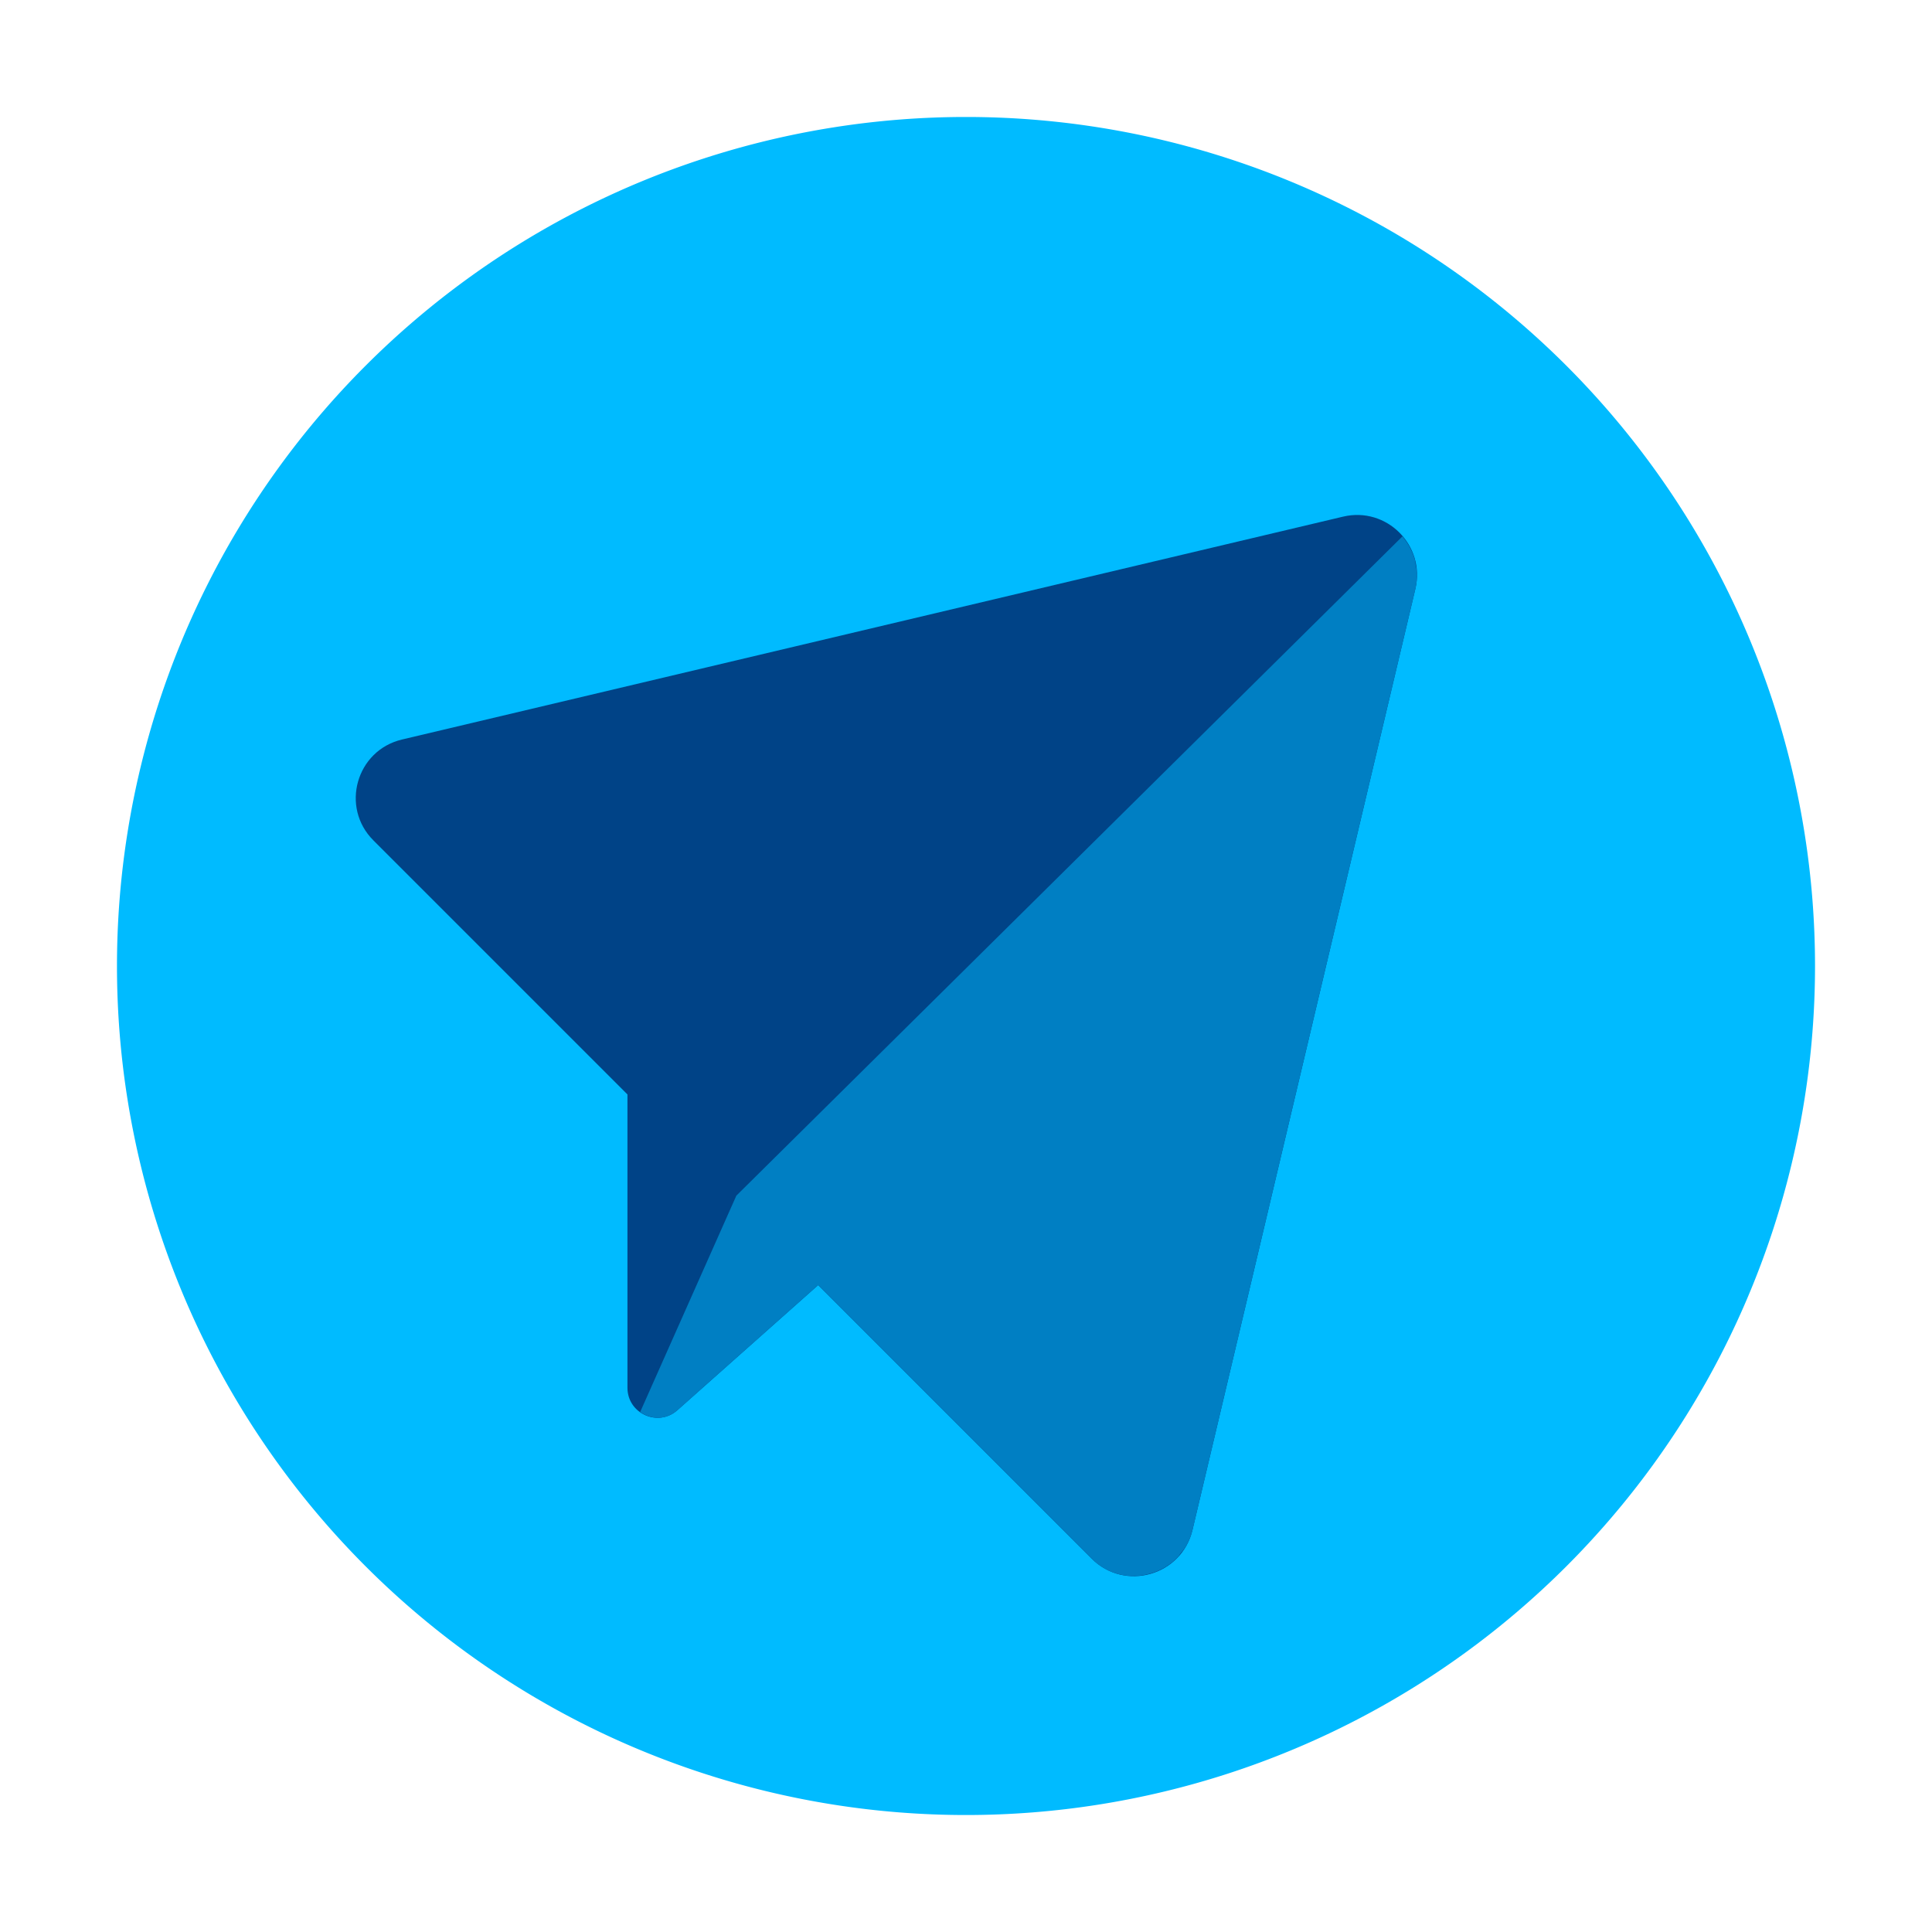 <svg xmlns="http://www.w3.org/2000/svg" viewBox="0 0 1024 1024"><path fill="#0BF" d="M62 512a450 450 0 1 0 900 0 450 450 0 1 0-900 0"/><path fill="#004387" d="M711.884 273.823 213.06 391.963c-24.23 5.737-32.78 35.845-15.159 53.451l134.662 134.663v155.46c0 13.725 16.215 21.01 26.48 11.883l74.588-66.29 144.956 144.956c17.606 17.606 47.714 9.07 53.451-15.16l118.14-498.824c5.456-23.02-15.258-43.735-38.293-38.279z"/><path fill="#007FC3" d="M750.317 299.164c-.14-.801-.197-1.631-.394-2.419a31.7 31.7 0 0 0-2.46-6.23l-.155-.337a33.5 33.5 0 0 0-4.008-5.864L390.275 633.725l-50.977 114.68c5.64 3.98 13.697 4.401 19.744-.97l74.588-66.291L578.586 826.1c9.337 9.338 22.106 11.152 32.976 7.34a33.6 33.6 0 0 0 6.863-3.318l.169-.127a30.5 30.5 0 0 0 5.667-4.682c.562-.591.97-1.336 1.49-1.97 1.14-1.391 2.293-2.77 3.193-4.4 1.322-2.434 2.404-5.091 3.094-8.002l118.139-498.825c.646-2.728.871-5.414.815-8.03-.028-1.702-.365-3.305-.675-4.922"/></svg>